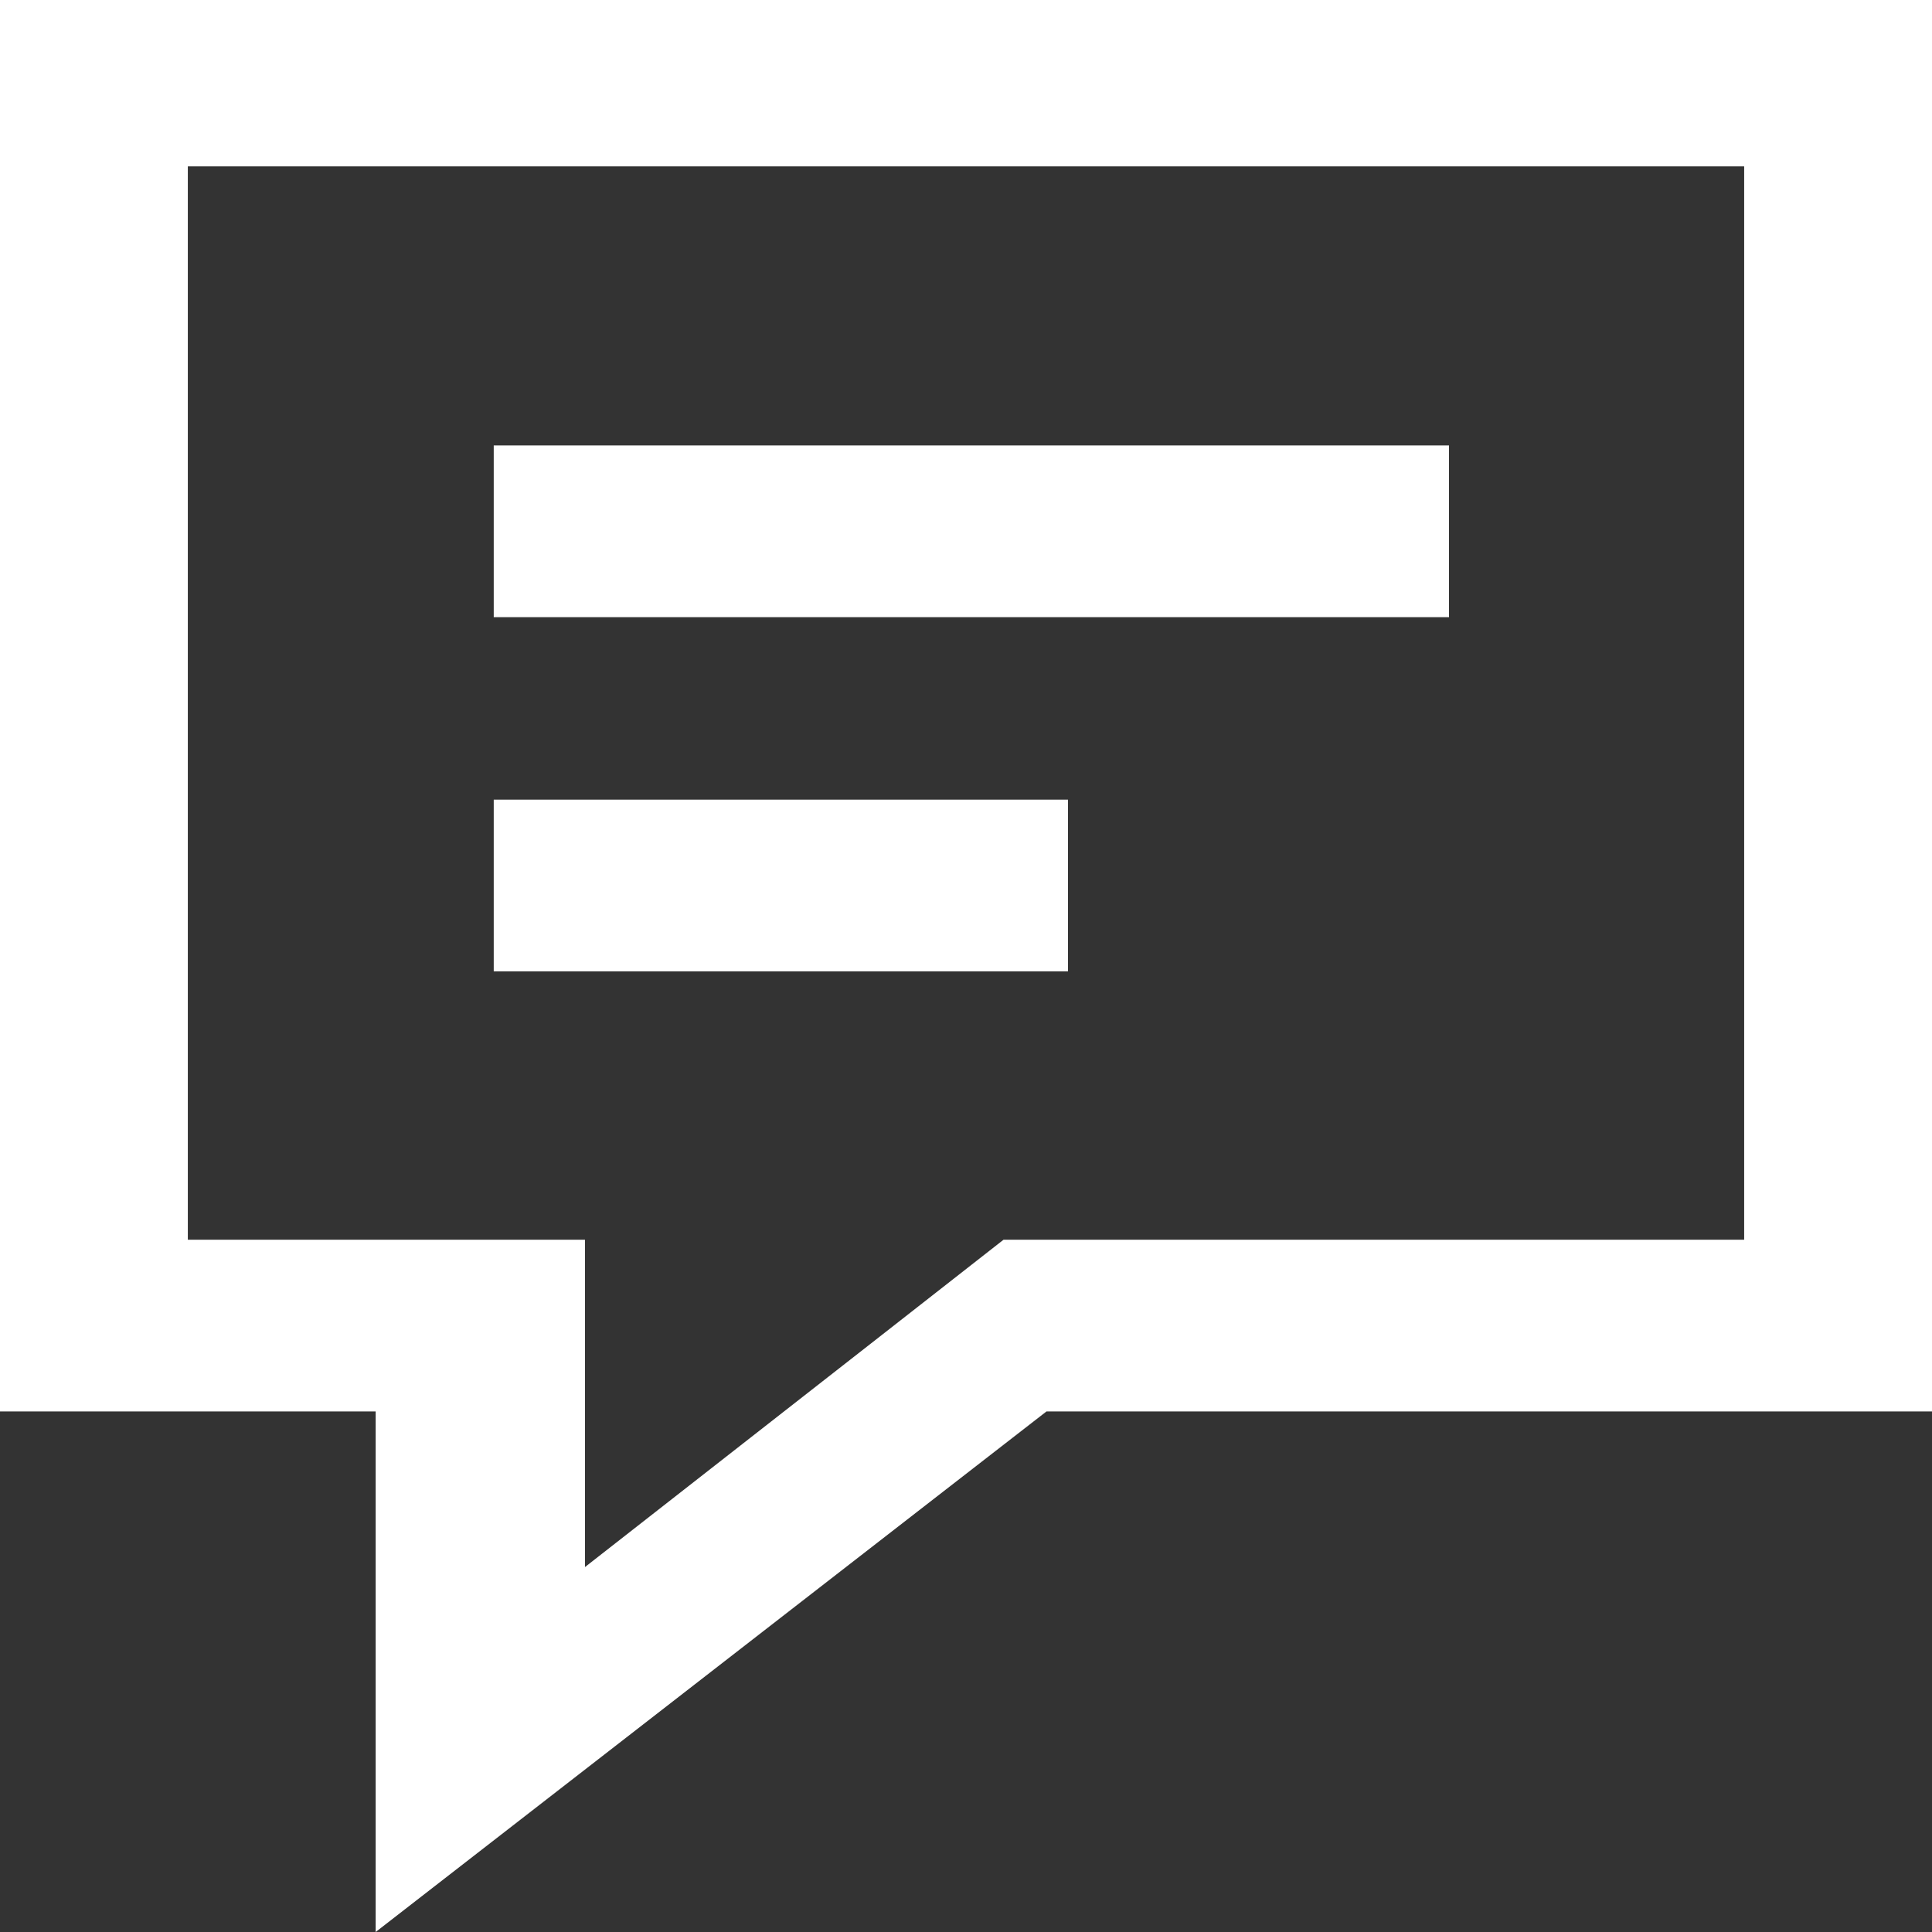 <?xml version="1.0" encoding="utf-8"?>
<!-- Generator: Adobe Illustrator 27.0.1, SVG Export Plug-In . SVG Version: 6.00 Build 0)  -->
<svg version="1.1" id="Layer_2_00000044167790282502998350000006439361049807826853_"
	 xmlns="http://www.w3.org/2000/svg" xmlns:xlink="http://www.w3.org/1999/xlink" x="0px" y="0px" viewBox="0 0 36 36"
	 style="enable-background:new 0 0 36 36;" xml:space="preserve">
<rect x="0" y="0" width="36" height="36" fill="#333333" stroke="none"/>
<style type="text/css">
	.st0{fill:#FFFFFF;}
	.st1{fill-rule:evenodd;clip-rule:evenodd;fill:#FFFFFF;}
</style>
<g>
	<rect x="9.2" y="8.3" class="st0" width="17.8" height="3.2"/>
	<rect x="9.2" y="14.9" class="st0" width="10.7" height="3.2"/>
	<path class="st1" d="M36,0H0v26.3h7V36l12.5-9.7H36V0L36,0z M32.5,23.1h-8.9h-4.9l0,0l-2.3,1.8l-5.5,4.3v-6.1l0,0H7l0,0H3.5v-20h29
		V23.1L32.5,23.1z"/>
</g>
</svg>
